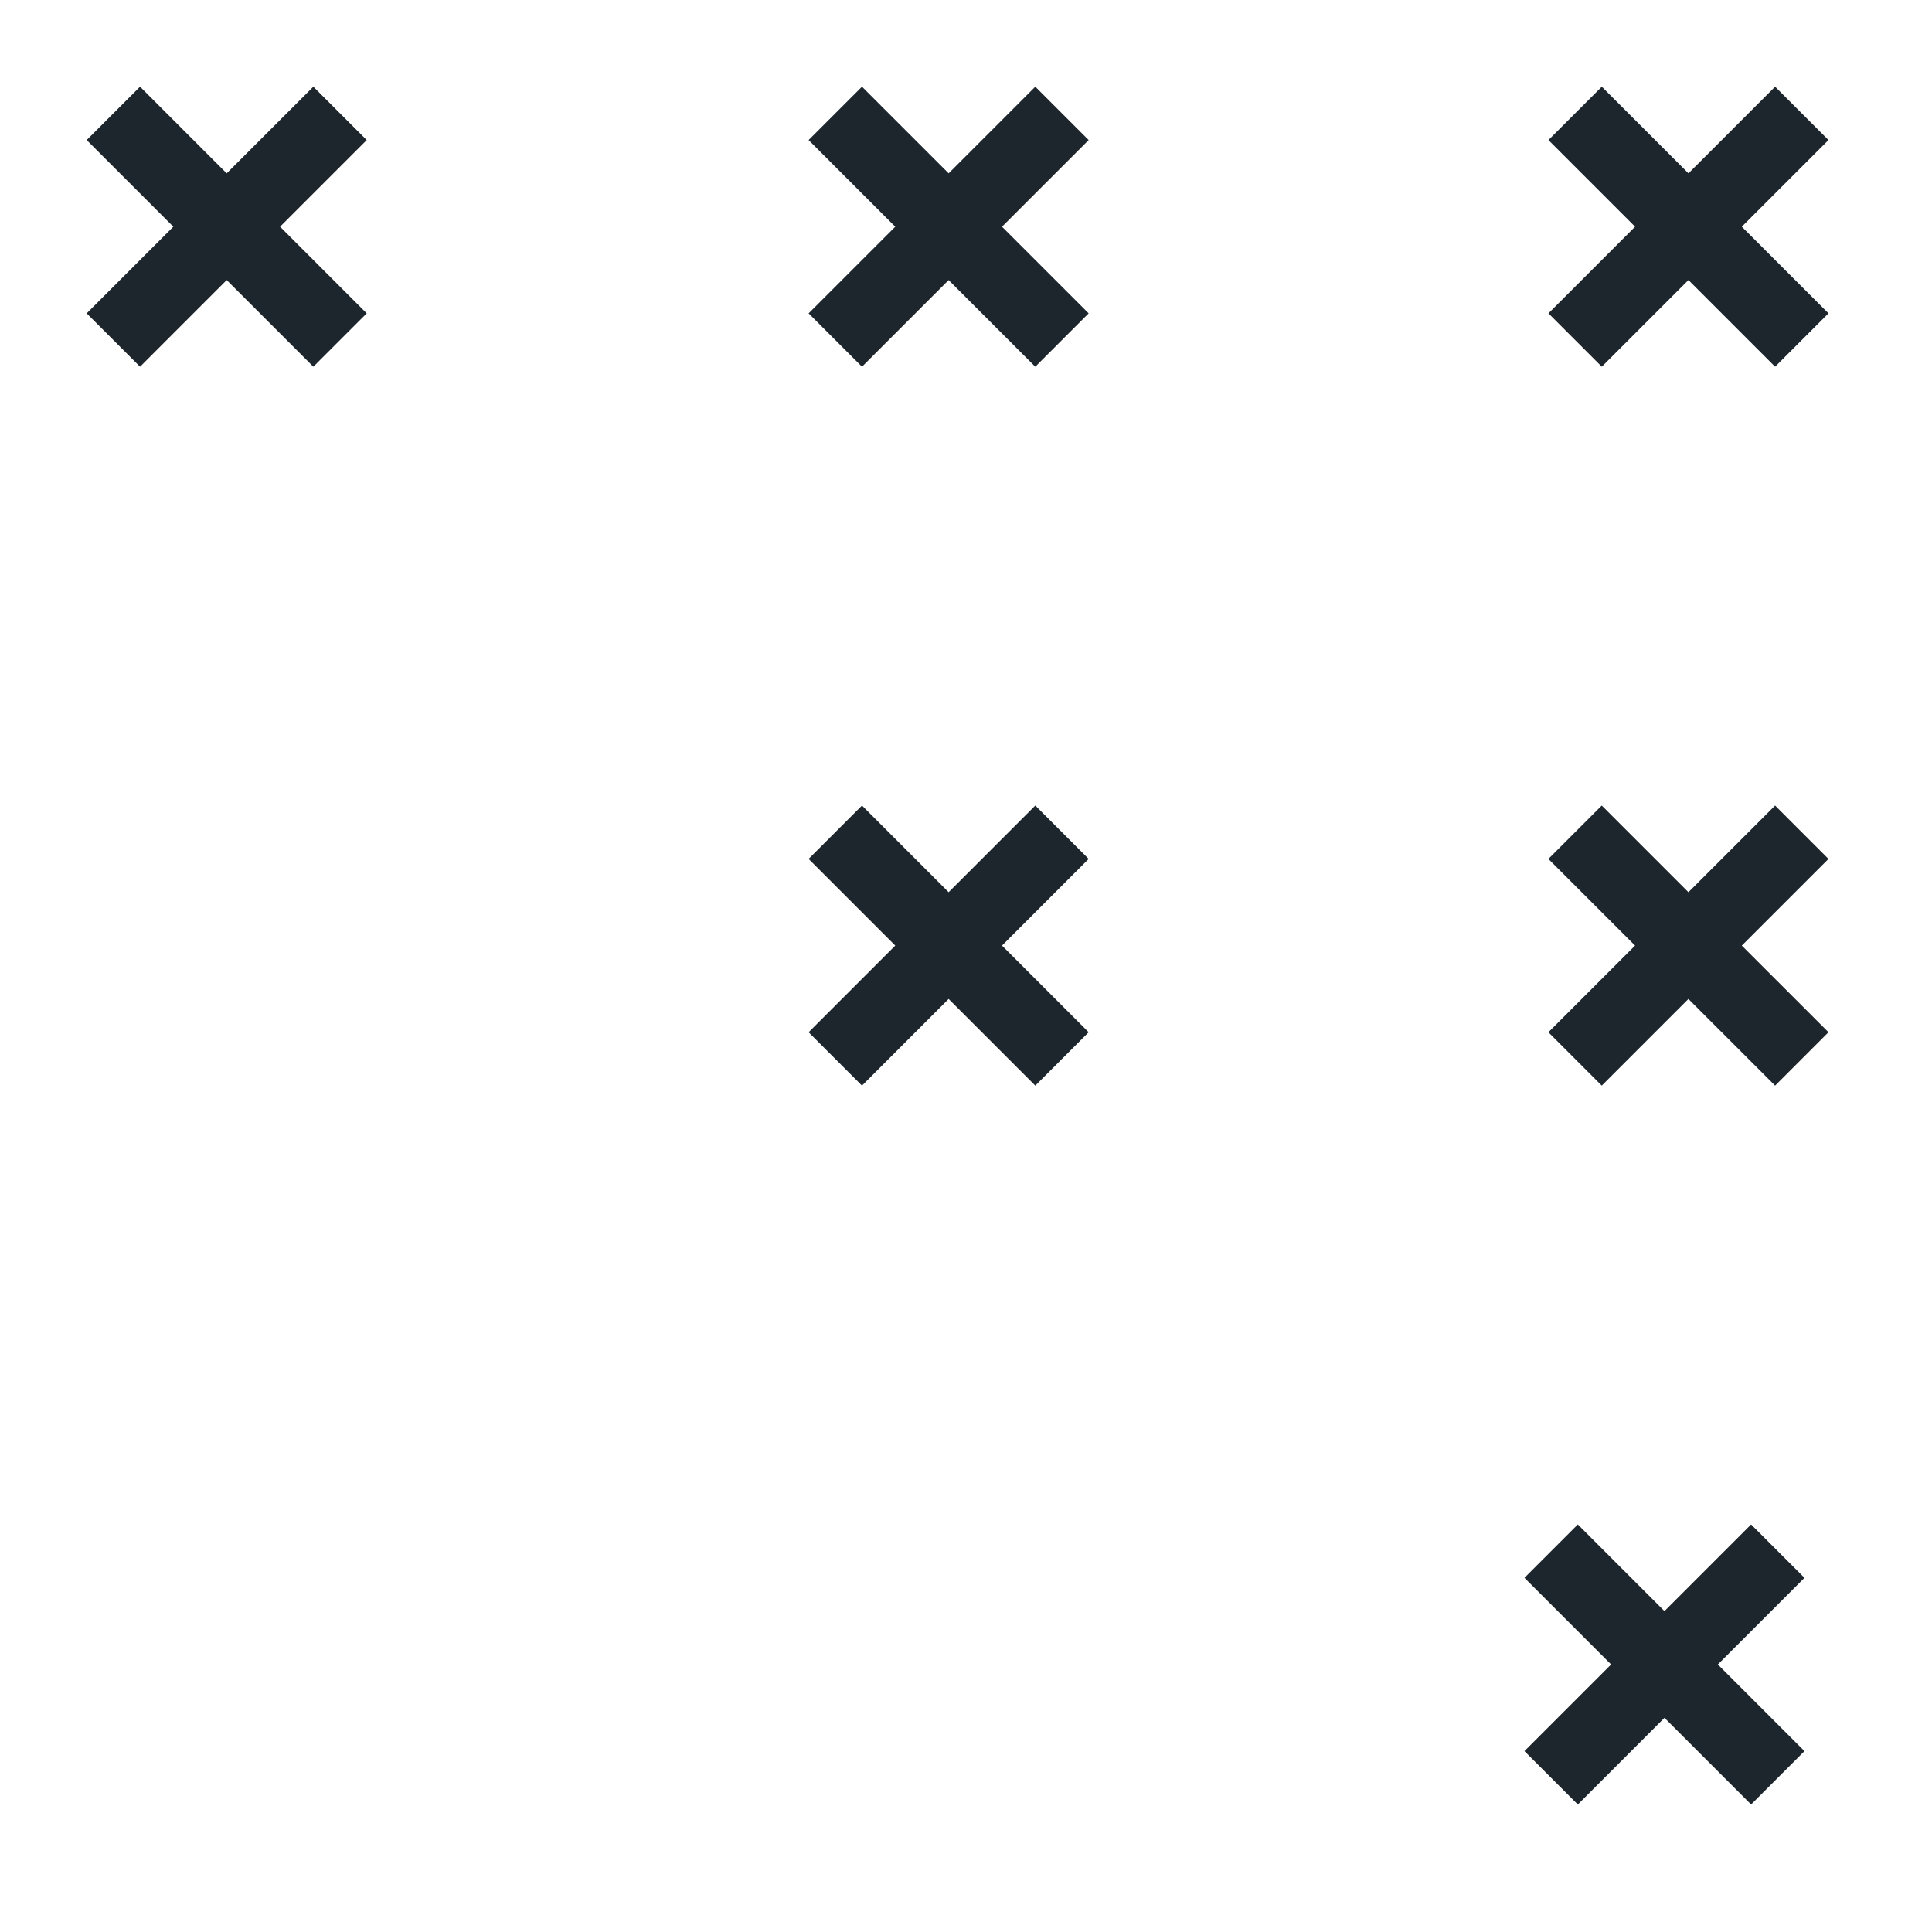 <svg width="43" height="43" viewBox="0 0 43 43" fill="none" xmlns="http://www.w3.org/2000/svg">
<path d="M23.636 7.568L18.591 2.523M23.636 2.523L18.591 7.568L23.636 2.523Z" stroke="#1D262D" stroke-width="1.68" stroke-miterlimit="10"/>
<path d="M7.568 7.568L2.523 2.523M7.568 2.523L2.523 7.568L7.568 2.523Z" stroke="#1D262D" stroke-width="1.68" stroke-miterlimit="10"/>
<path d="M40.102 7.568L35.057 2.523M40.102 2.523L35.057 7.568L40.102 2.523Z" stroke="#1D262D" stroke-width="1.68" stroke-miterlimit="10"/>
<path d="M23.636 23.568L18.591 18.523M23.636 18.523L18.591 23.568L23.636 18.523Z" stroke="#1D262D" stroke-width="1.68" stroke-miterlimit="10"/>
<path d="M40.102 23.568L35.056 18.523M40.102 18.523L35.056 23.568L40.102 18.523Z" stroke="#1D262D" stroke-width="1.68" stroke-miterlimit="10"/>
<path d="M39.568 39.568L34.523 34.523M39.568 34.523L34.523 39.568L39.568 34.523Z" stroke="#1D262D" stroke-width="1.68" stroke-miterlimit="10"/>
</svg>
